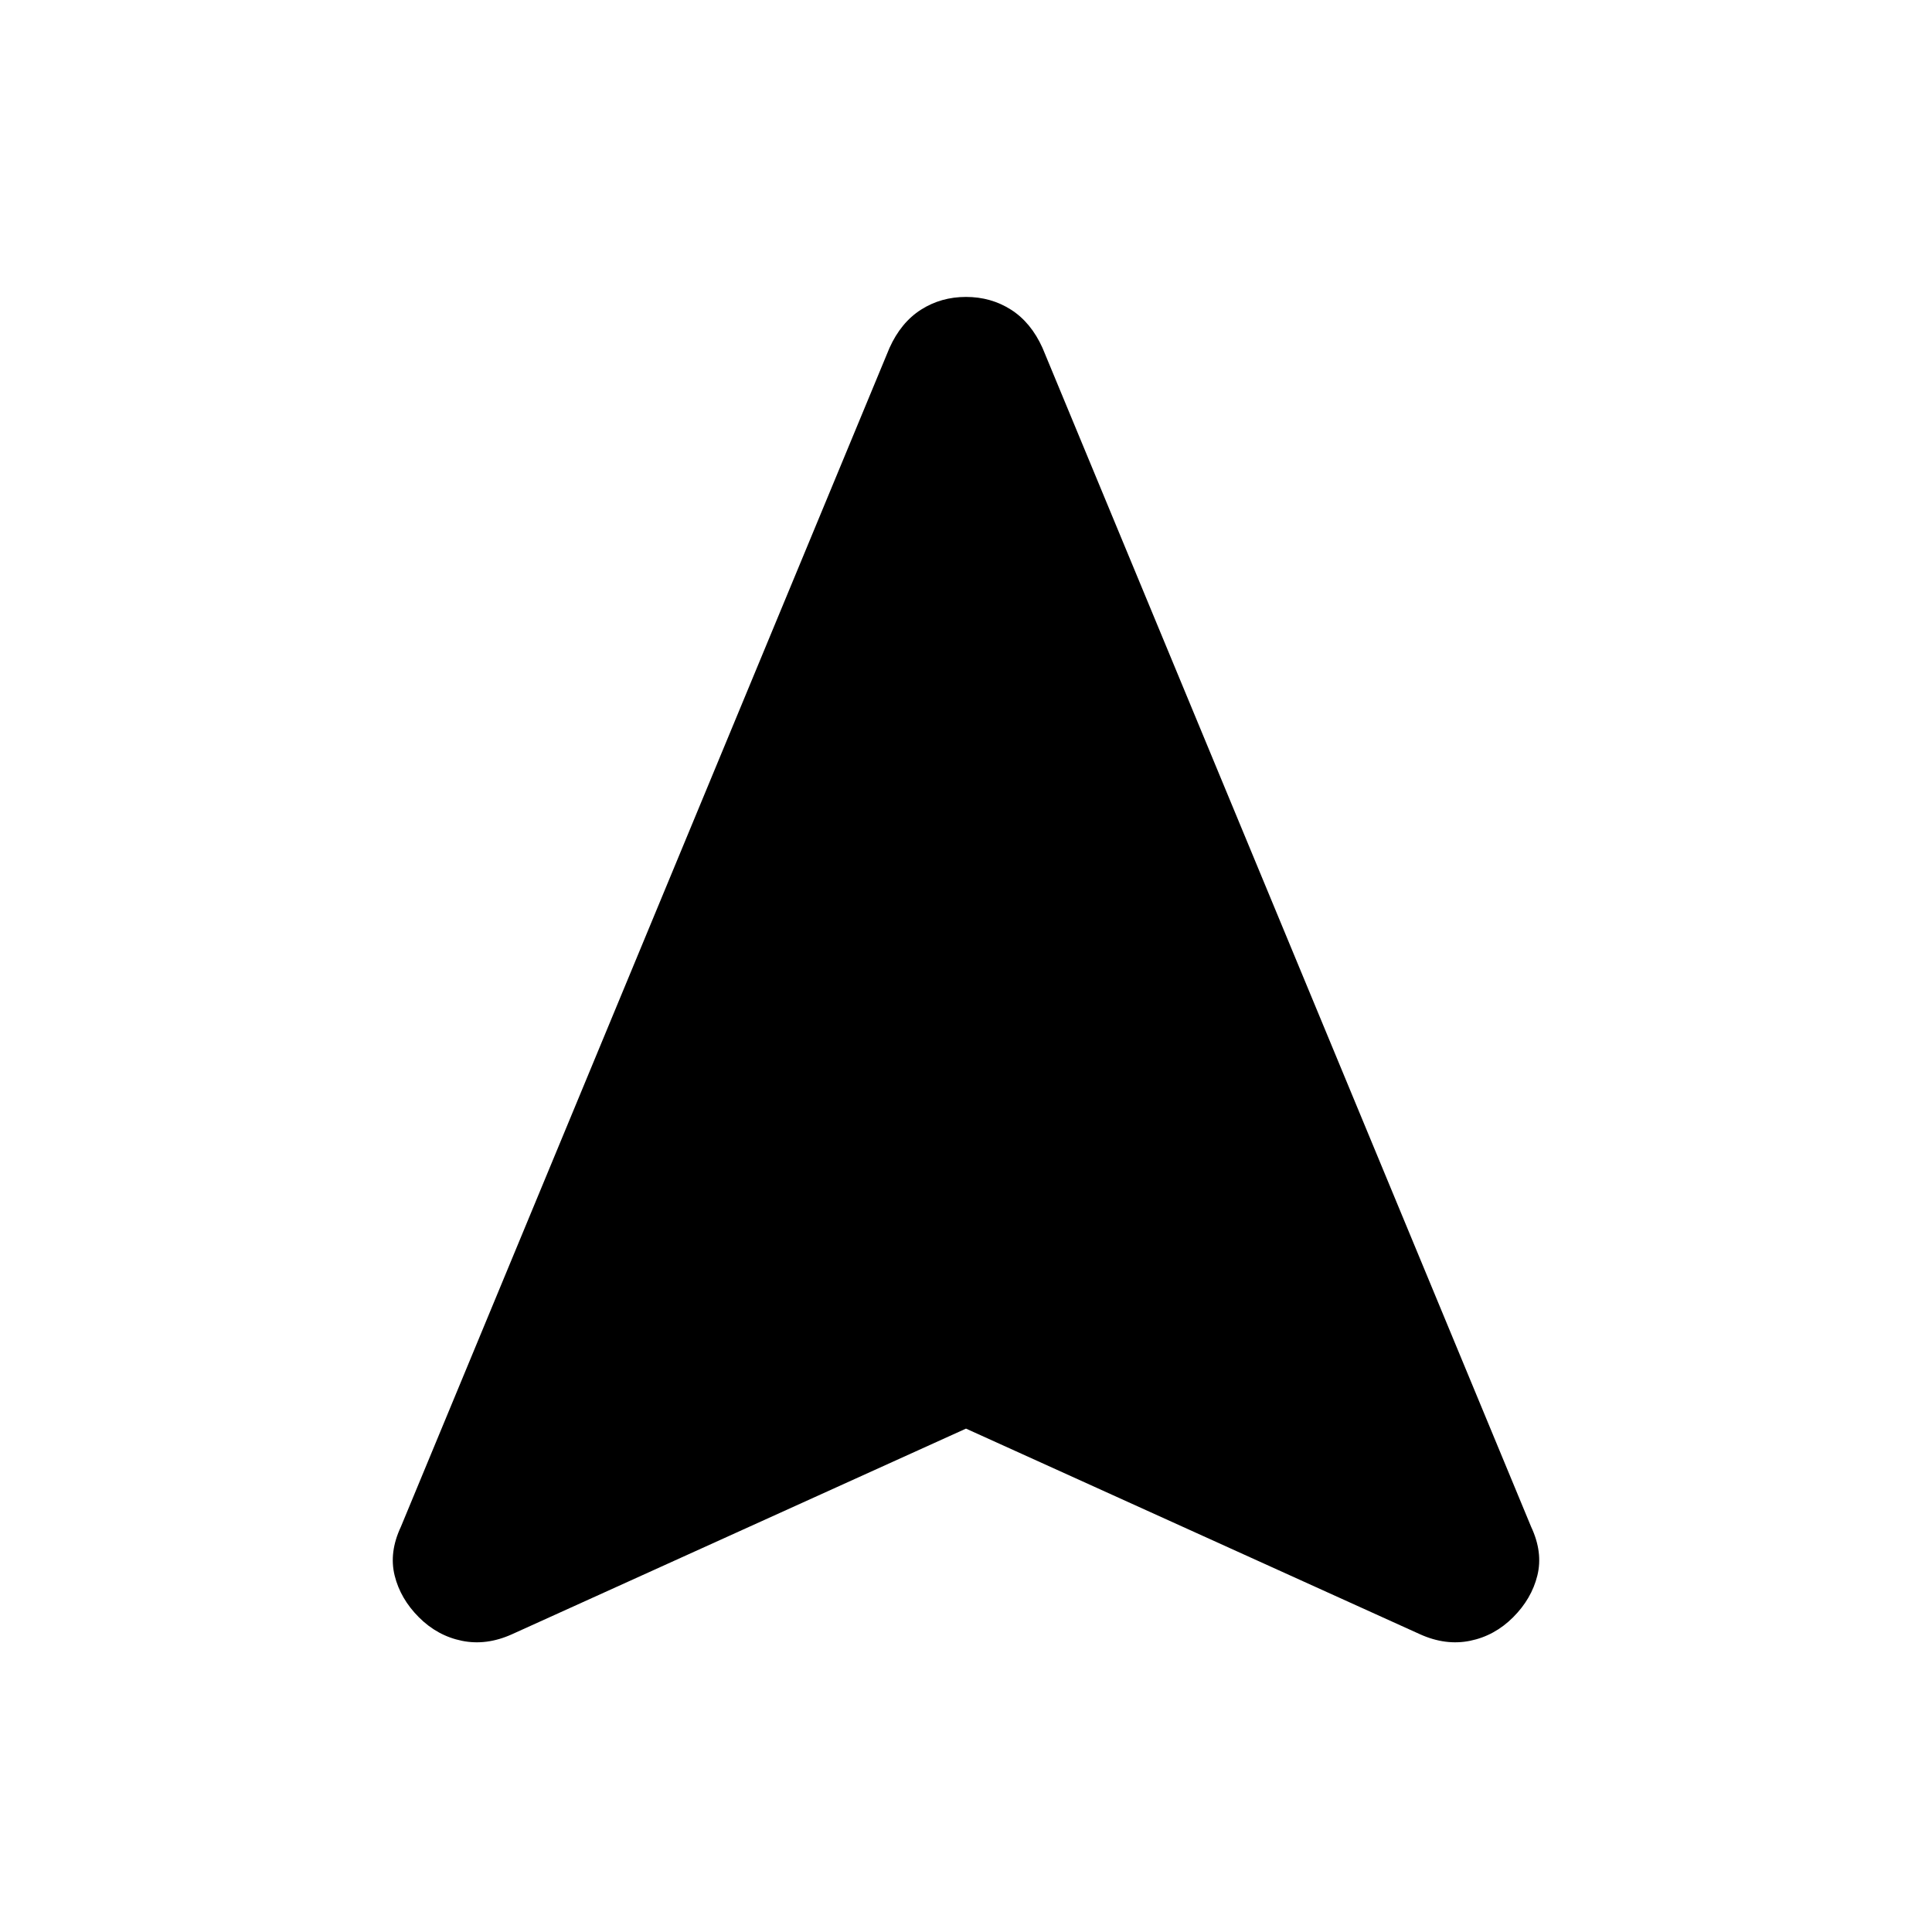 <svg xmlns="http://www.w3.org/2000/svg" height="20" viewBox="0 -960 960 960" width="20"><path d="M480-250.13 254.37-147.934q-12.674 5.717-24.848 3.239-12.174-2.479-21.37-11.674-9.196-9.196-12.054-20.75-2.859-11.555 3.097-24.229l242.783-585.761q5.718-12.674 15.652-19.011 9.935-6.337 22.37-6.337t22.37 6.337q9.934 6.337 15.652 19.011l242.783 585.761q5.956 12.674 3.097 24.229-2.858 11.554-12.054 20.75-9.196 9.195-21.37 11.674-12.174 2.478-24.848-3.239L480-250.13Z"/></svg>